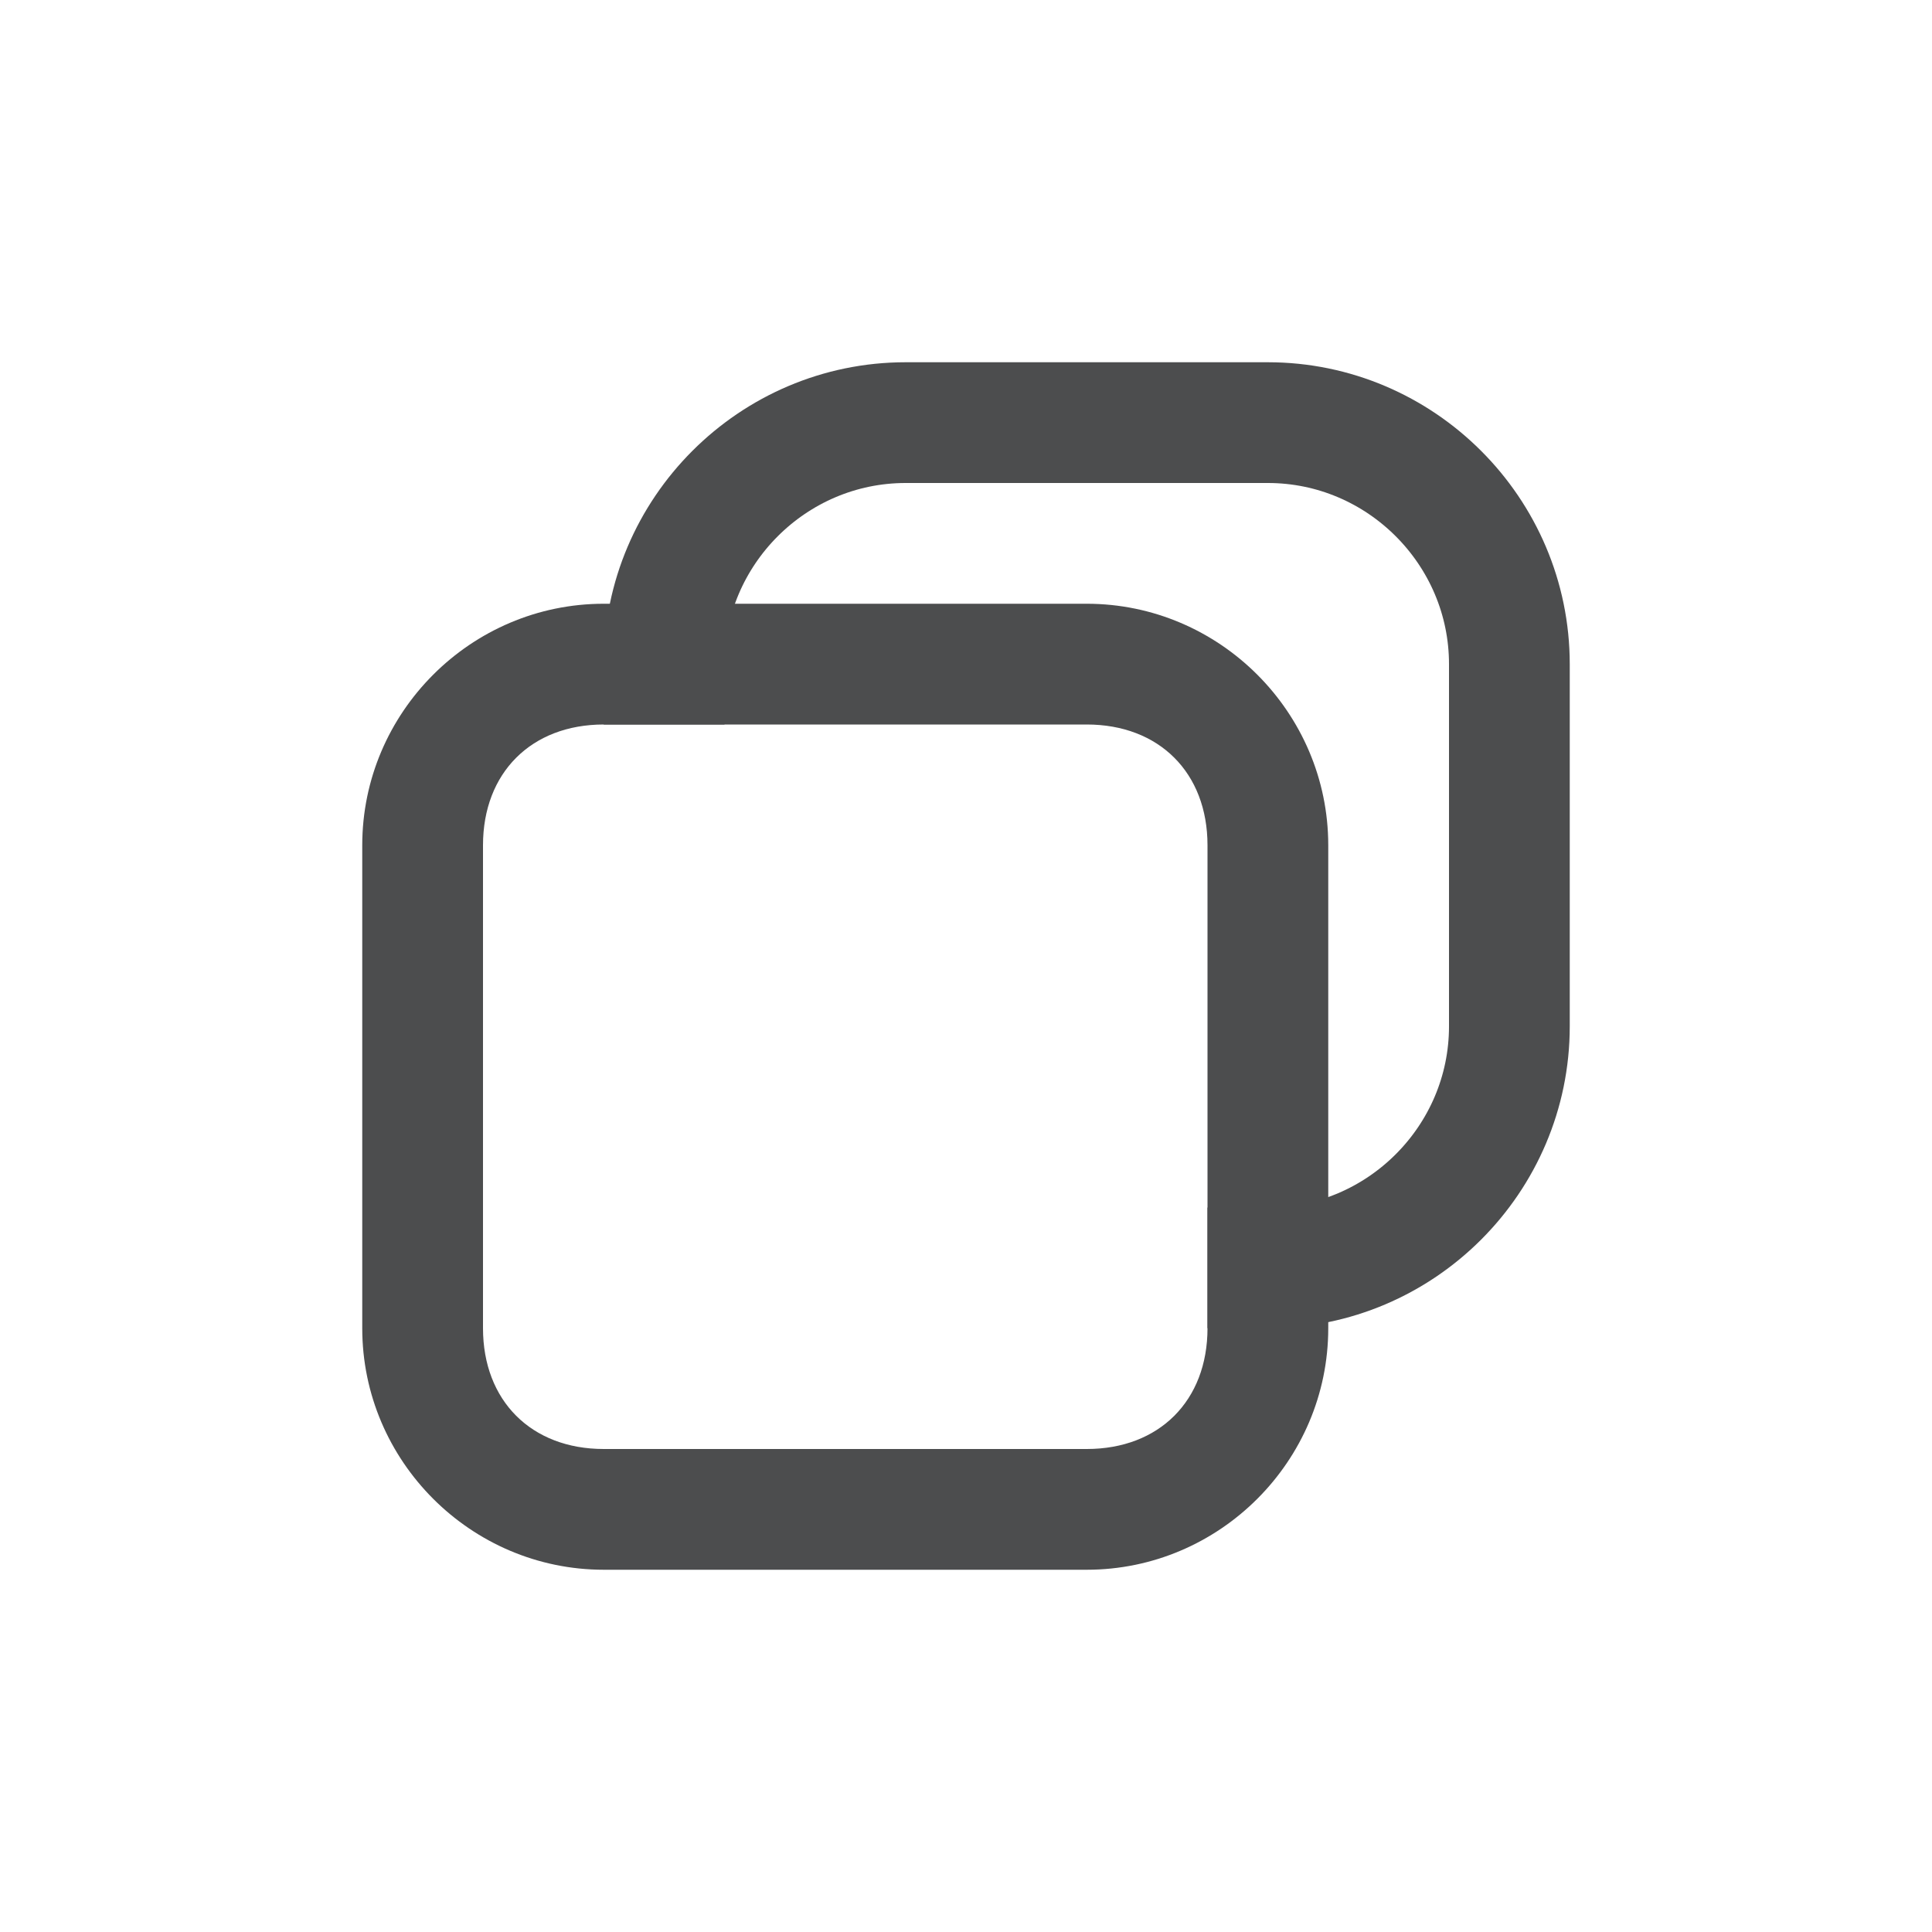 <?xml version="1.0" encoding="utf-8"?>
<!-- Generator: Adobe Illustrator 24.0.0, SVG Export Plug-In . SVG Version: 6.00 Build 0)  -->
<svg version="1.1" id="图层_2_1_" opacity="0.8" xmlns="http://www.w3.org/2000/svg" xmlns:xlink="http://www.w3.org/1999/xlink"
	 x="0px" y="0px" viewBox="0 0 16 16" style="enable-background:new 0 0 16 16;" xml:space="preserve">
<style type="text/css">
	.st0{fill:#1F2022;}
	.st1{fill:none;stroke:#1F2022;stroke-miterlimit:10;}
</style>
<g>
	<path class="st0" d="M9,6c0.6,0,1,0.4,1,1v4c0,0.6-0.4,1-1,1H5c-0.6,0-1-0.4-1-1V7c0-0.6,0.4-1,1-1H9 M9,5H5C3.9,5,3,5.9,3,7v4
		c0,1.1,0.9,2,2,2h4c1.1,0,2-0.9,2-2V7C11,5.9,10.1,5,9,5L9,5z"/>
</g>
<path class="st1" d="M5.5,6V5.5c0-1.1,0.9-2,2-2h3c1.1,0,2,0.9,2,2v3c0,1.1-0.9,2-2,2H10"/>
</svg>
